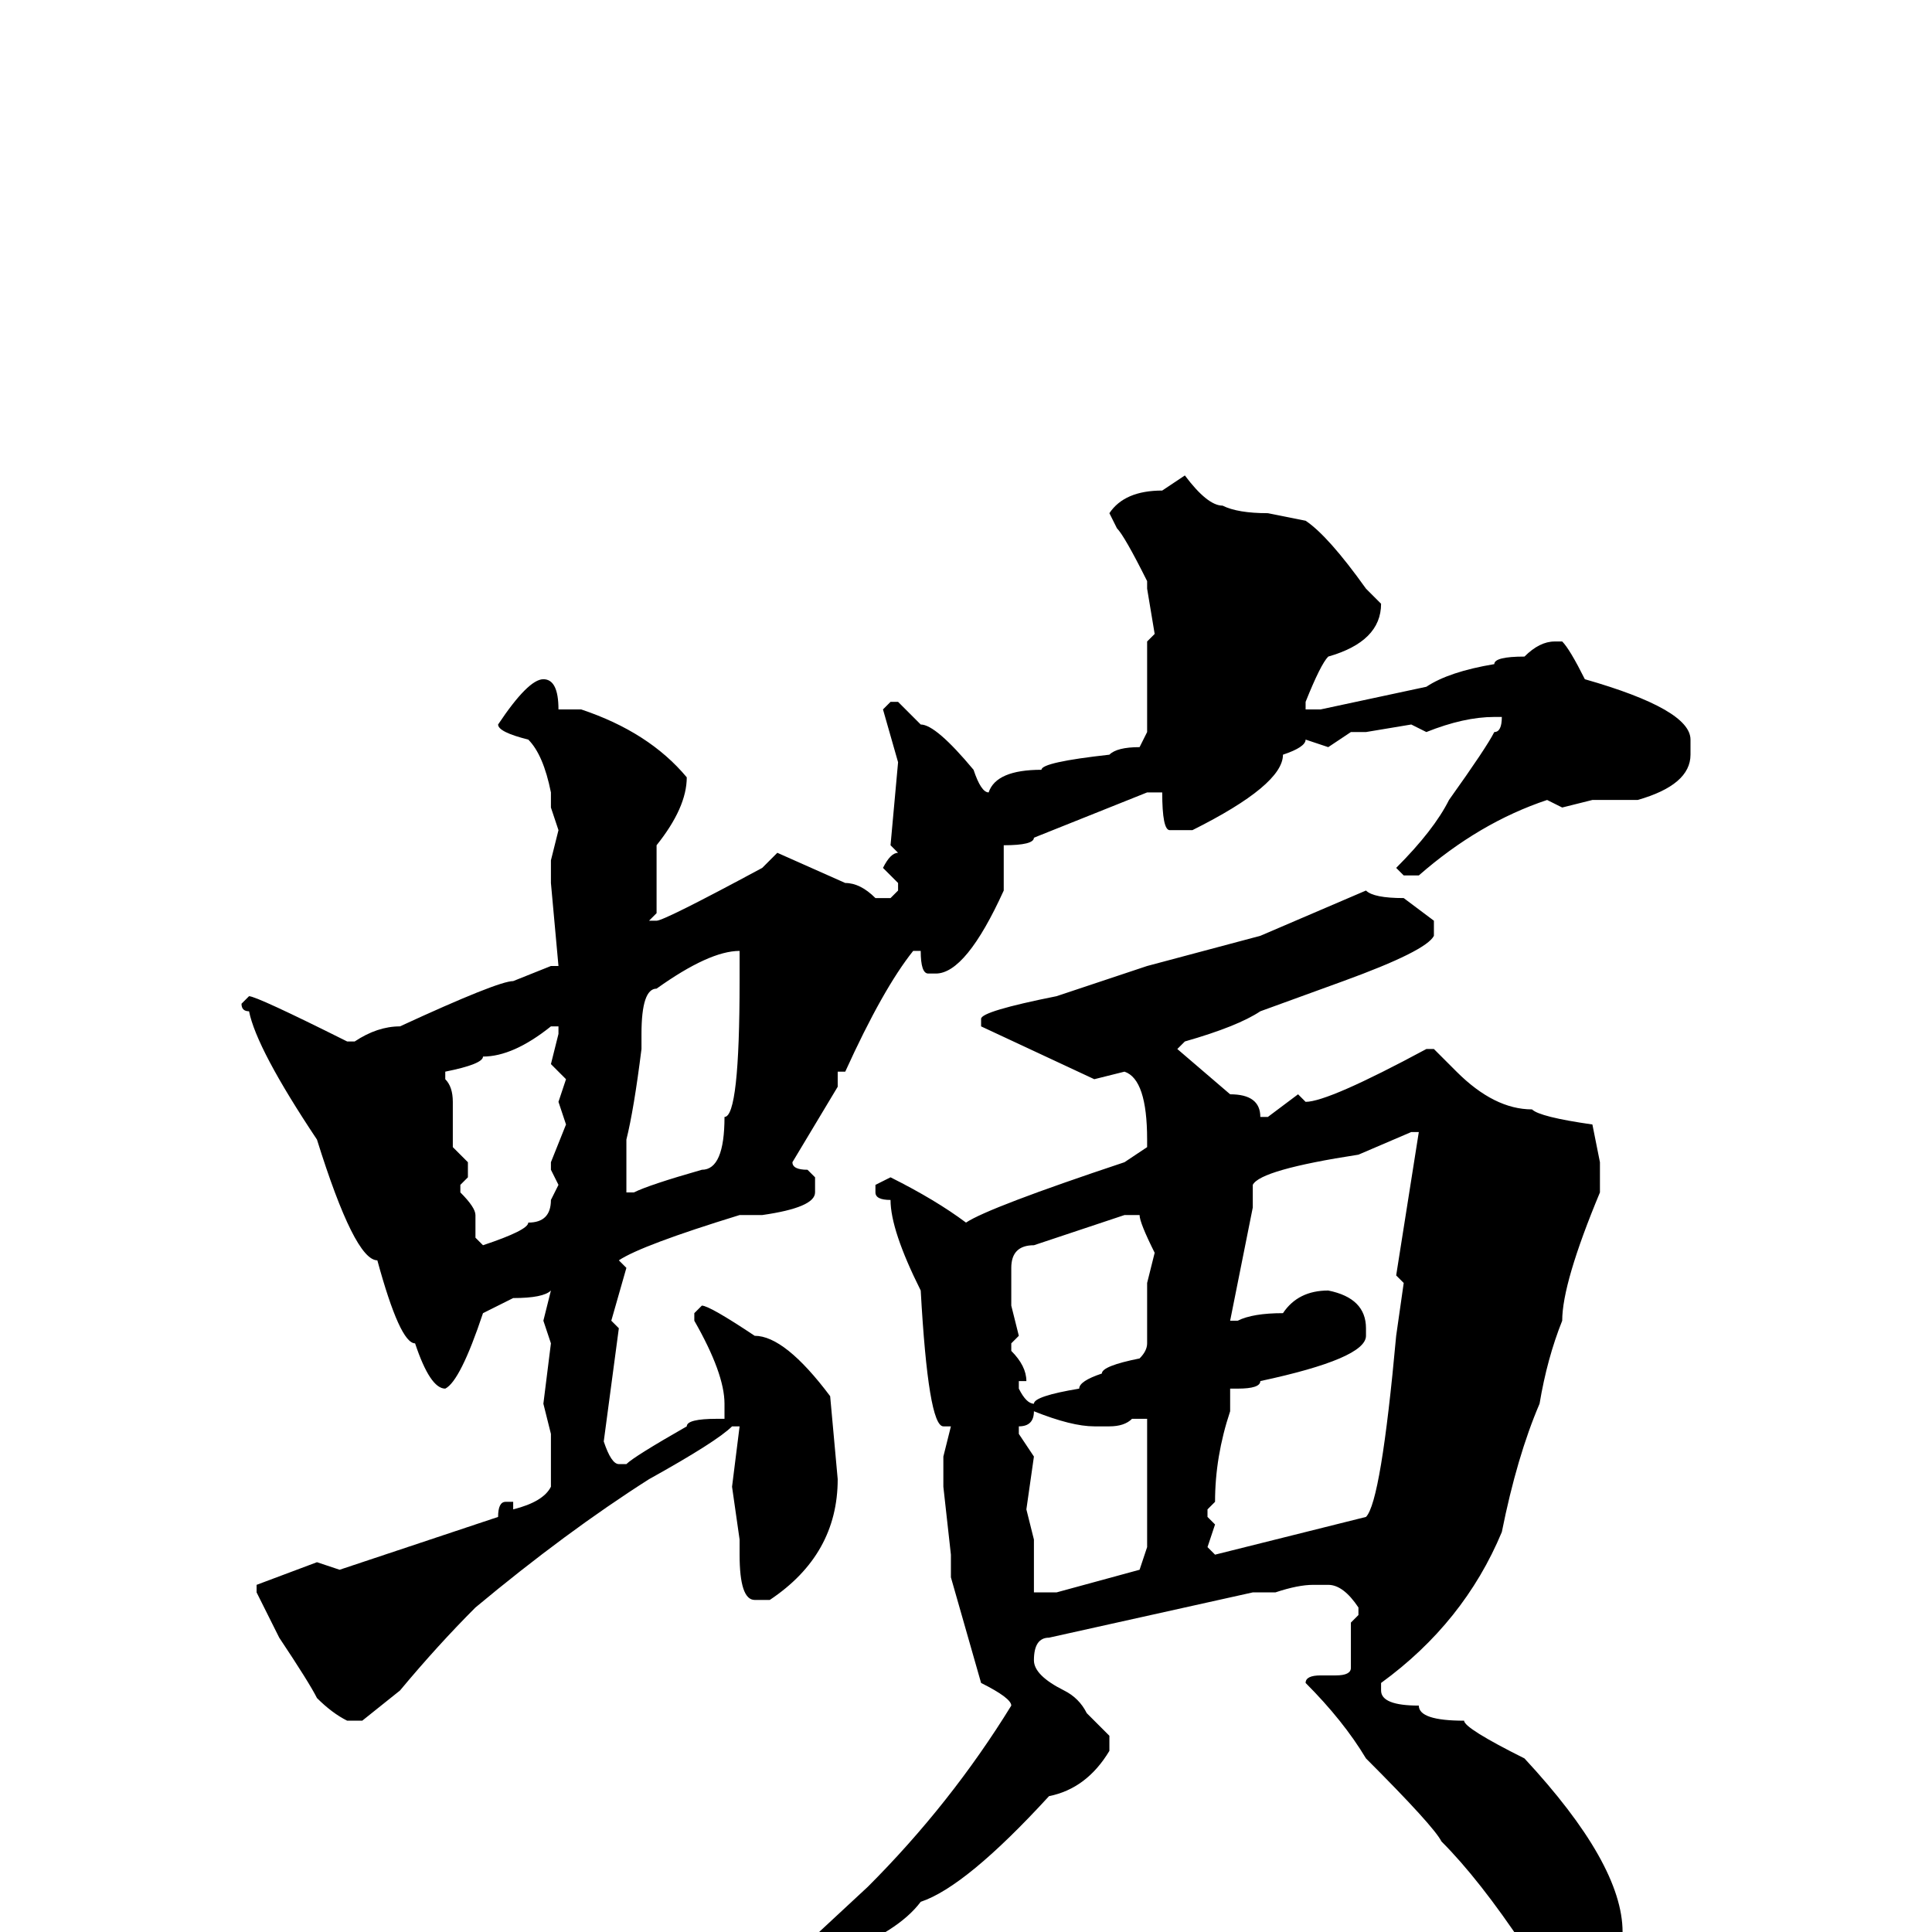 <svg xmlns="http://www.w3.org/2000/svg" viewBox="0 -256 256 256">
	<path fill="#000000" d="M157 -193Q160 -189 162 -189Q164 -188 168 -188L173 -187Q176 -185 181 -178L183 -176Q183 -171 176 -169Q175 -168 173 -163V-162H175L189 -165Q192 -167 198 -168Q198 -169 202 -169Q204 -171 206 -171H207Q208 -170 210 -166Q224 -162 224 -158V-156Q224 -152 217 -150H211L207 -149L205 -150Q196 -147 188 -140H186L185 -141Q190 -146 192 -150Q197 -157 198 -159Q199 -159 199 -161H198Q194 -161 189 -159L187 -160L181 -159H179L176 -157L173 -158Q173 -157 170 -156Q170 -152 158 -146H155Q154 -146 154 -151H152L137 -145Q137 -144 133 -144V-140V-138Q128 -127 124 -127H123Q122 -127 122 -130H121Q117 -125 112 -114H111V-112L105 -102Q105 -101 107 -101L108 -100V-98Q108 -96 101 -95H99H98Q85 -91 82 -89L83 -88L81 -81L82 -80L80 -65Q81 -62 82 -62H83Q84 -63 91 -67Q91 -68 95 -68H96V-70Q96 -74 92 -81V-82L93 -83Q94 -83 100 -79Q104 -79 110 -71L111 -60Q111 -50 102 -44H100Q98 -44 98 -50V-52L97 -59L98 -67H97Q95 -65 86 -60Q75 -53 63 -43Q58 -38 53 -32L48 -28H46Q44 -29 42 -31Q41 -33 37 -39L34 -45V-46L42 -49L45 -48Q57 -52 66 -55Q66 -57 67 -57H68V-56Q72 -57 73 -59V-61V-66L72 -70L73 -78L72 -81L73 -85Q72 -84 68 -84L64 -82Q61 -73 59 -72Q57 -72 55 -78Q53 -78 50 -89Q47 -89 42 -105Q34 -117 33 -122Q32 -122 32 -123L33 -124Q34 -124 46 -118H47Q50 -120 53 -120Q66 -126 68 -126L73 -128H74L73 -139V-142L74 -146L73 -149V-151Q72 -156 70 -158Q66 -159 66 -160Q70 -166 72 -166Q74 -166 74 -162H77Q86 -159 91 -153Q91 -149 87 -144V-135L86 -134H87Q88 -134 101 -141L103 -143L112 -139Q114 -139 116 -137H118L119 -138V-139L117 -141Q118 -143 119 -143L118 -144L119 -155L117 -162L118 -163H119L122 -160Q124 -160 129 -154Q130 -151 131 -151Q132 -154 138 -154Q138 -155 147 -156Q148 -157 151 -157L152 -159V-162V-169V-171L153 -172L152 -178V-179Q149 -185 148 -186L147 -188Q149 -191 154 -191ZM181 -138Q182 -137 186 -137L190 -134V-132Q189 -130 178 -126L167 -122Q164 -120 157 -118L156 -117L163 -111Q167 -111 167 -108H168L172 -111L173 -110Q176 -110 189 -117H190L193 -114Q198 -109 203 -109Q204 -108 211 -107L212 -102V-98Q207 -86 207 -81Q205 -76 204 -70Q201 -63 199 -53Q194 -41 183 -33V-32Q183 -30 188 -30Q188 -28 194 -28Q194 -27 202 -23Q215 -9 215 0V3Q215 6 209 10Q205 10 202 2Q196 -7 191 -12Q190 -14 181 -23Q178 -28 173 -33Q173 -34 175 -34H177Q179 -34 179 -35V-36V-41L180 -42V-43Q178 -46 176 -46H174Q172 -46 169 -45H166L139 -39Q137 -39 137 -36Q137 -34 141 -32Q143 -31 144 -29L147 -26V-24Q144 -19 139 -18Q128 -6 122 -4Q119 0 111 3L94 15L92 17L91 16Q94 12 101 7L115 -6Q126 -17 134 -30Q134 -31 130 -33L126 -47V-50L125 -59V-63L126 -67H125Q123 -67 122 -85Q118 -93 118 -97Q116 -97 116 -98V-99L118 -100Q124 -97 128 -94Q131 -96 149 -102L152 -104V-105Q152 -113 149 -114L145 -113L130 -120V-121Q130 -122 140 -124L152 -128L167 -132ZM85 -119V-117Q84 -109 83 -105V-101V-98H84Q86 -99 93 -101Q96 -101 96 -108Q98 -108 98 -126V-130Q94 -130 87 -125Q85 -125 85 -119ZM64 -116Q64 -115 59 -114V-113Q60 -112 60 -110V-104L62 -102V-100L61 -99V-98Q63 -96 63 -95V-92L64 -91Q70 -93 70 -94Q73 -94 73 -97L74 -99L73 -101V-102L75 -107L74 -110L75 -113L73 -115L74 -119V-120H73Q68 -116 64 -116ZM166 -99V-96L163 -81H164Q166 -82 170 -82Q172 -85 176 -85Q181 -84 181 -80V-79Q181 -76 167 -73Q167 -72 164 -72H163V-69Q161 -63 161 -57L160 -56V-55L161 -54L160 -51L161 -50L181 -55Q183 -57 185 -79L186 -86L185 -87L188 -106H187L180 -103Q167 -101 166 -99ZM134 -88V-86V-83L135 -79L134 -78V-77Q136 -75 136 -73H135V-72Q136 -70 137 -70Q137 -71 143 -72Q143 -73 146 -74Q146 -75 151 -76Q152 -77 152 -78V-86L153 -90Q151 -94 151 -95H149L137 -91Q134 -91 134 -88ZM137 -69Q137 -67 135 -67V-66L137 -63L136 -56L137 -52V-45H140L151 -48L152 -51V-54V-64V-68H150Q149 -67 147 -67H145Q142 -67 137 -69Z"/>
</svg>
